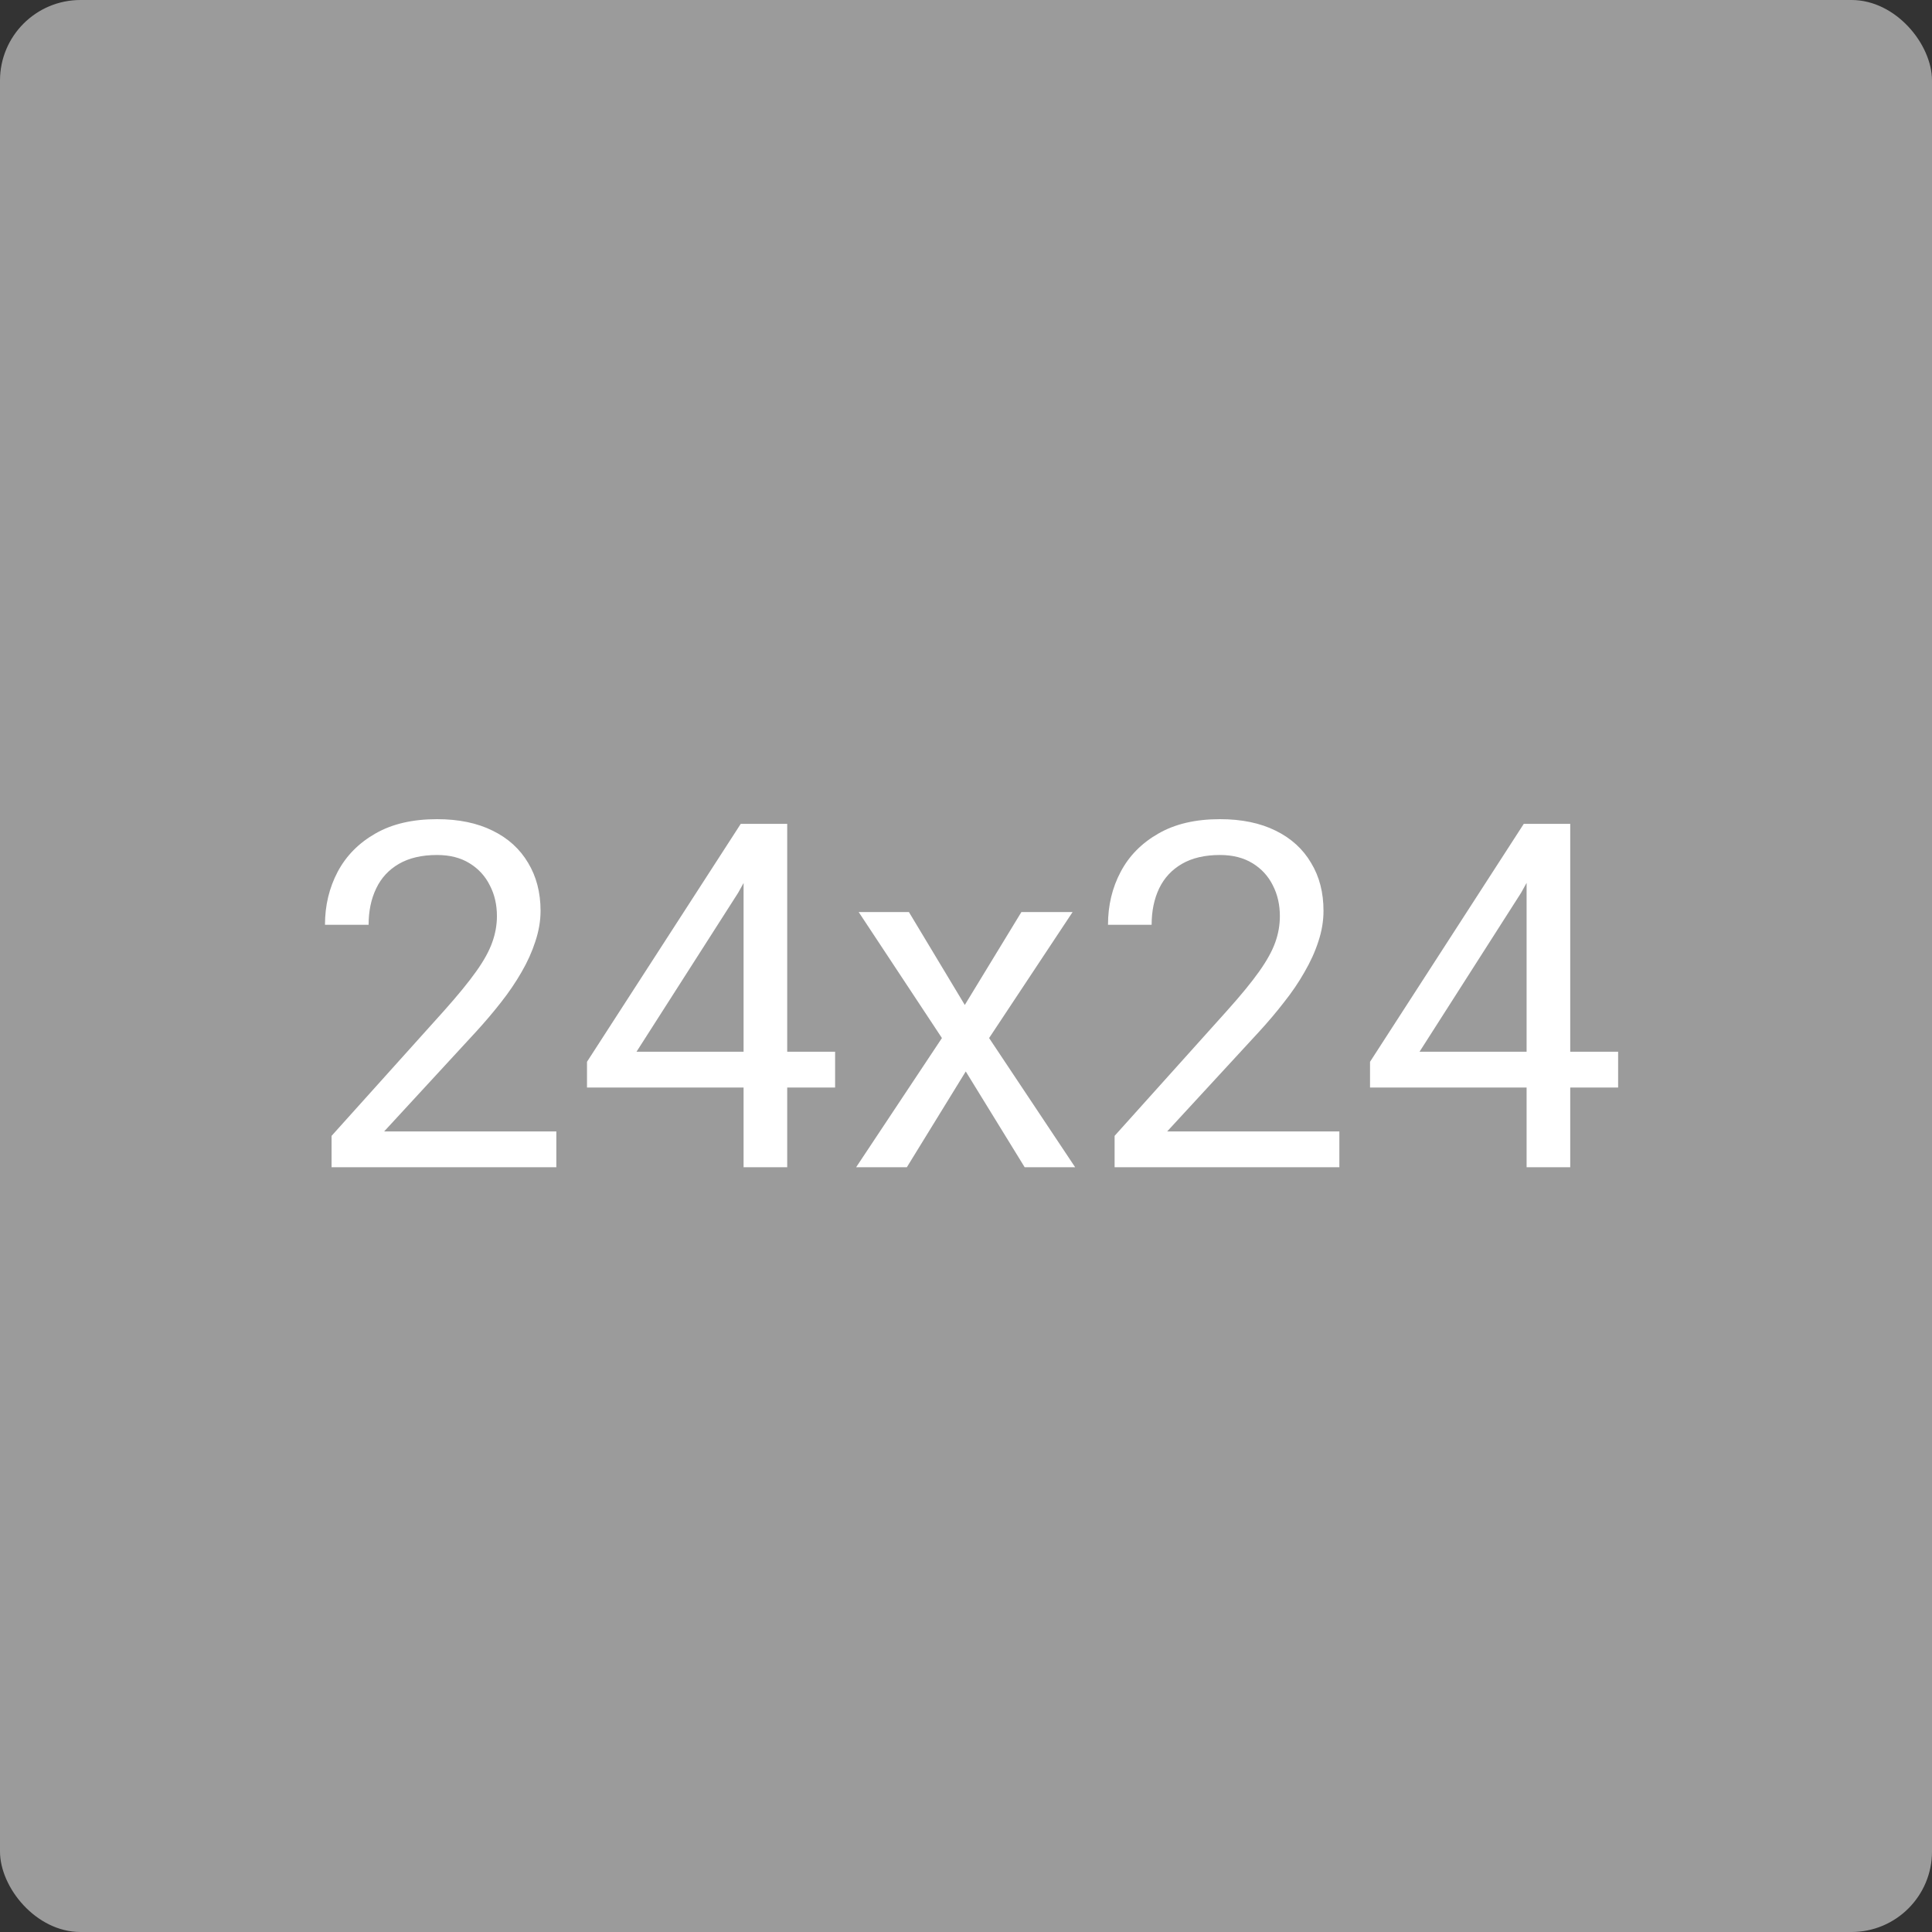 <svg width="24" height="24" viewBox="0 0 24 24" fill="none" xmlns="http://www.w3.org/2000/svg">
<rect x="0" y="0" width="24" height="24" fill="#333333" stroke="none"/>
<rect width="24" height="24" rx="1" fill="#9B9B9B"/>
<path d="M6.911 14.055V14.5H4.119V14.11L5.517 12.555C5.688 12.363 5.821 12.201 5.915 12.068C6.011 11.934 6.077 11.813 6.114 11.708C6.153 11.601 6.173 11.491 6.173 11.38C6.173 11.239 6.144 11.112 6.085 10.999C6.028 10.884 5.944 10.792 5.833 10.724C5.722 10.655 5.587 10.621 5.429 10.621C5.239 10.621 5.081 10.658 4.954 10.732C4.829 10.805 4.735 10.906 4.673 11.037C4.61 11.168 4.579 11.318 4.579 11.488H4.037C4.037 11.248 4.09 11.028 4.195 10.829C4.301 10.63 4.457 10.472 4.664 10.354C4.871 10.235 5.126 10.176 5.429 10.176C5.698 10.176 5.929 10.224 6.12 10.319C6.312 10.413 6.458 10.546 6.56 10.718C6.663 10.888 6.715 11.087 6.715 11.315C6.715 11.44 6.693 11.567 6.65 11.696C6.609 11.823 6.552 11.95 6.478 12.077C6.405 12.204 6.32 12.329 6.223 12.452C6.127 12.575 6.024 12.696 5.915 12.815L4.772 14.055H6.911ZM10.374 13.065V13.51H7.292V13.19L9.202 10.234H9.645L9.17 11.09L7.907 13.065H10.374ZM9.779 10.234V14.5H9.237V10.234H9.779ZM11.291 11.33L11.985 12.484L12.688 11.33H13.324L12.287 12.895L13.356 14.5H12.729L11.997 13.31L11.265 14.5H10.635L11.701 12.895L10.667 11.33H11.291ZM16.638 14.055V14.5H13.846V14.11L15.243 12.555C15.415 12.363 15.548 12.201 15.642 12.068C15.737 11.934 15.804 11.813 15.841 11.708C15.88 11.601 15.899 11.491 15.899 11.38C15.899 11.239 15.87 11.112 15.812 10.999C15.755 10.884 15.671 10.792 15.56 10.724C15.448 10.655 15.313 10.621 15.155 10.621C14.966 10.621 14.808 10.658 14.681 10.732C14.556 10.805 14.462 10.906 14.399 11.037C14.337 11.168 14.306 11.318 14.306 11.488H13.764C13.764 11.248 13.816 11.028 13.922 10.829C14.027 10.63 14.184 10.472 14.391 10.354C14.598 10.235 14.852 10.176 15.155 10.176C15.425 10.176 15.655 10.224 15.847 10.319C16.038 10.413 16.185 10.546 16.286 10.718C16.39 10.888 16.441 11.087 16.441 11.315C16.441 11.44 16.42 11.567 16.377 11.696C16.336 11.823 16.278 11.95 16.204 12.077C16.132 12.204 16.047 12.329 15.949 12.452C15.854 12.575 15.751 12.696 15.642 12.815L14.499 14.055H16.638ZM20.101 13.065V13.51H17.019V13.19L18.929 10.234H19.371L18.896 11.09L17.634 13.065H20.101ZM19.506 10.234V14.5H18.964V10.234H19.506Z" fill="white"/>
</svg>
